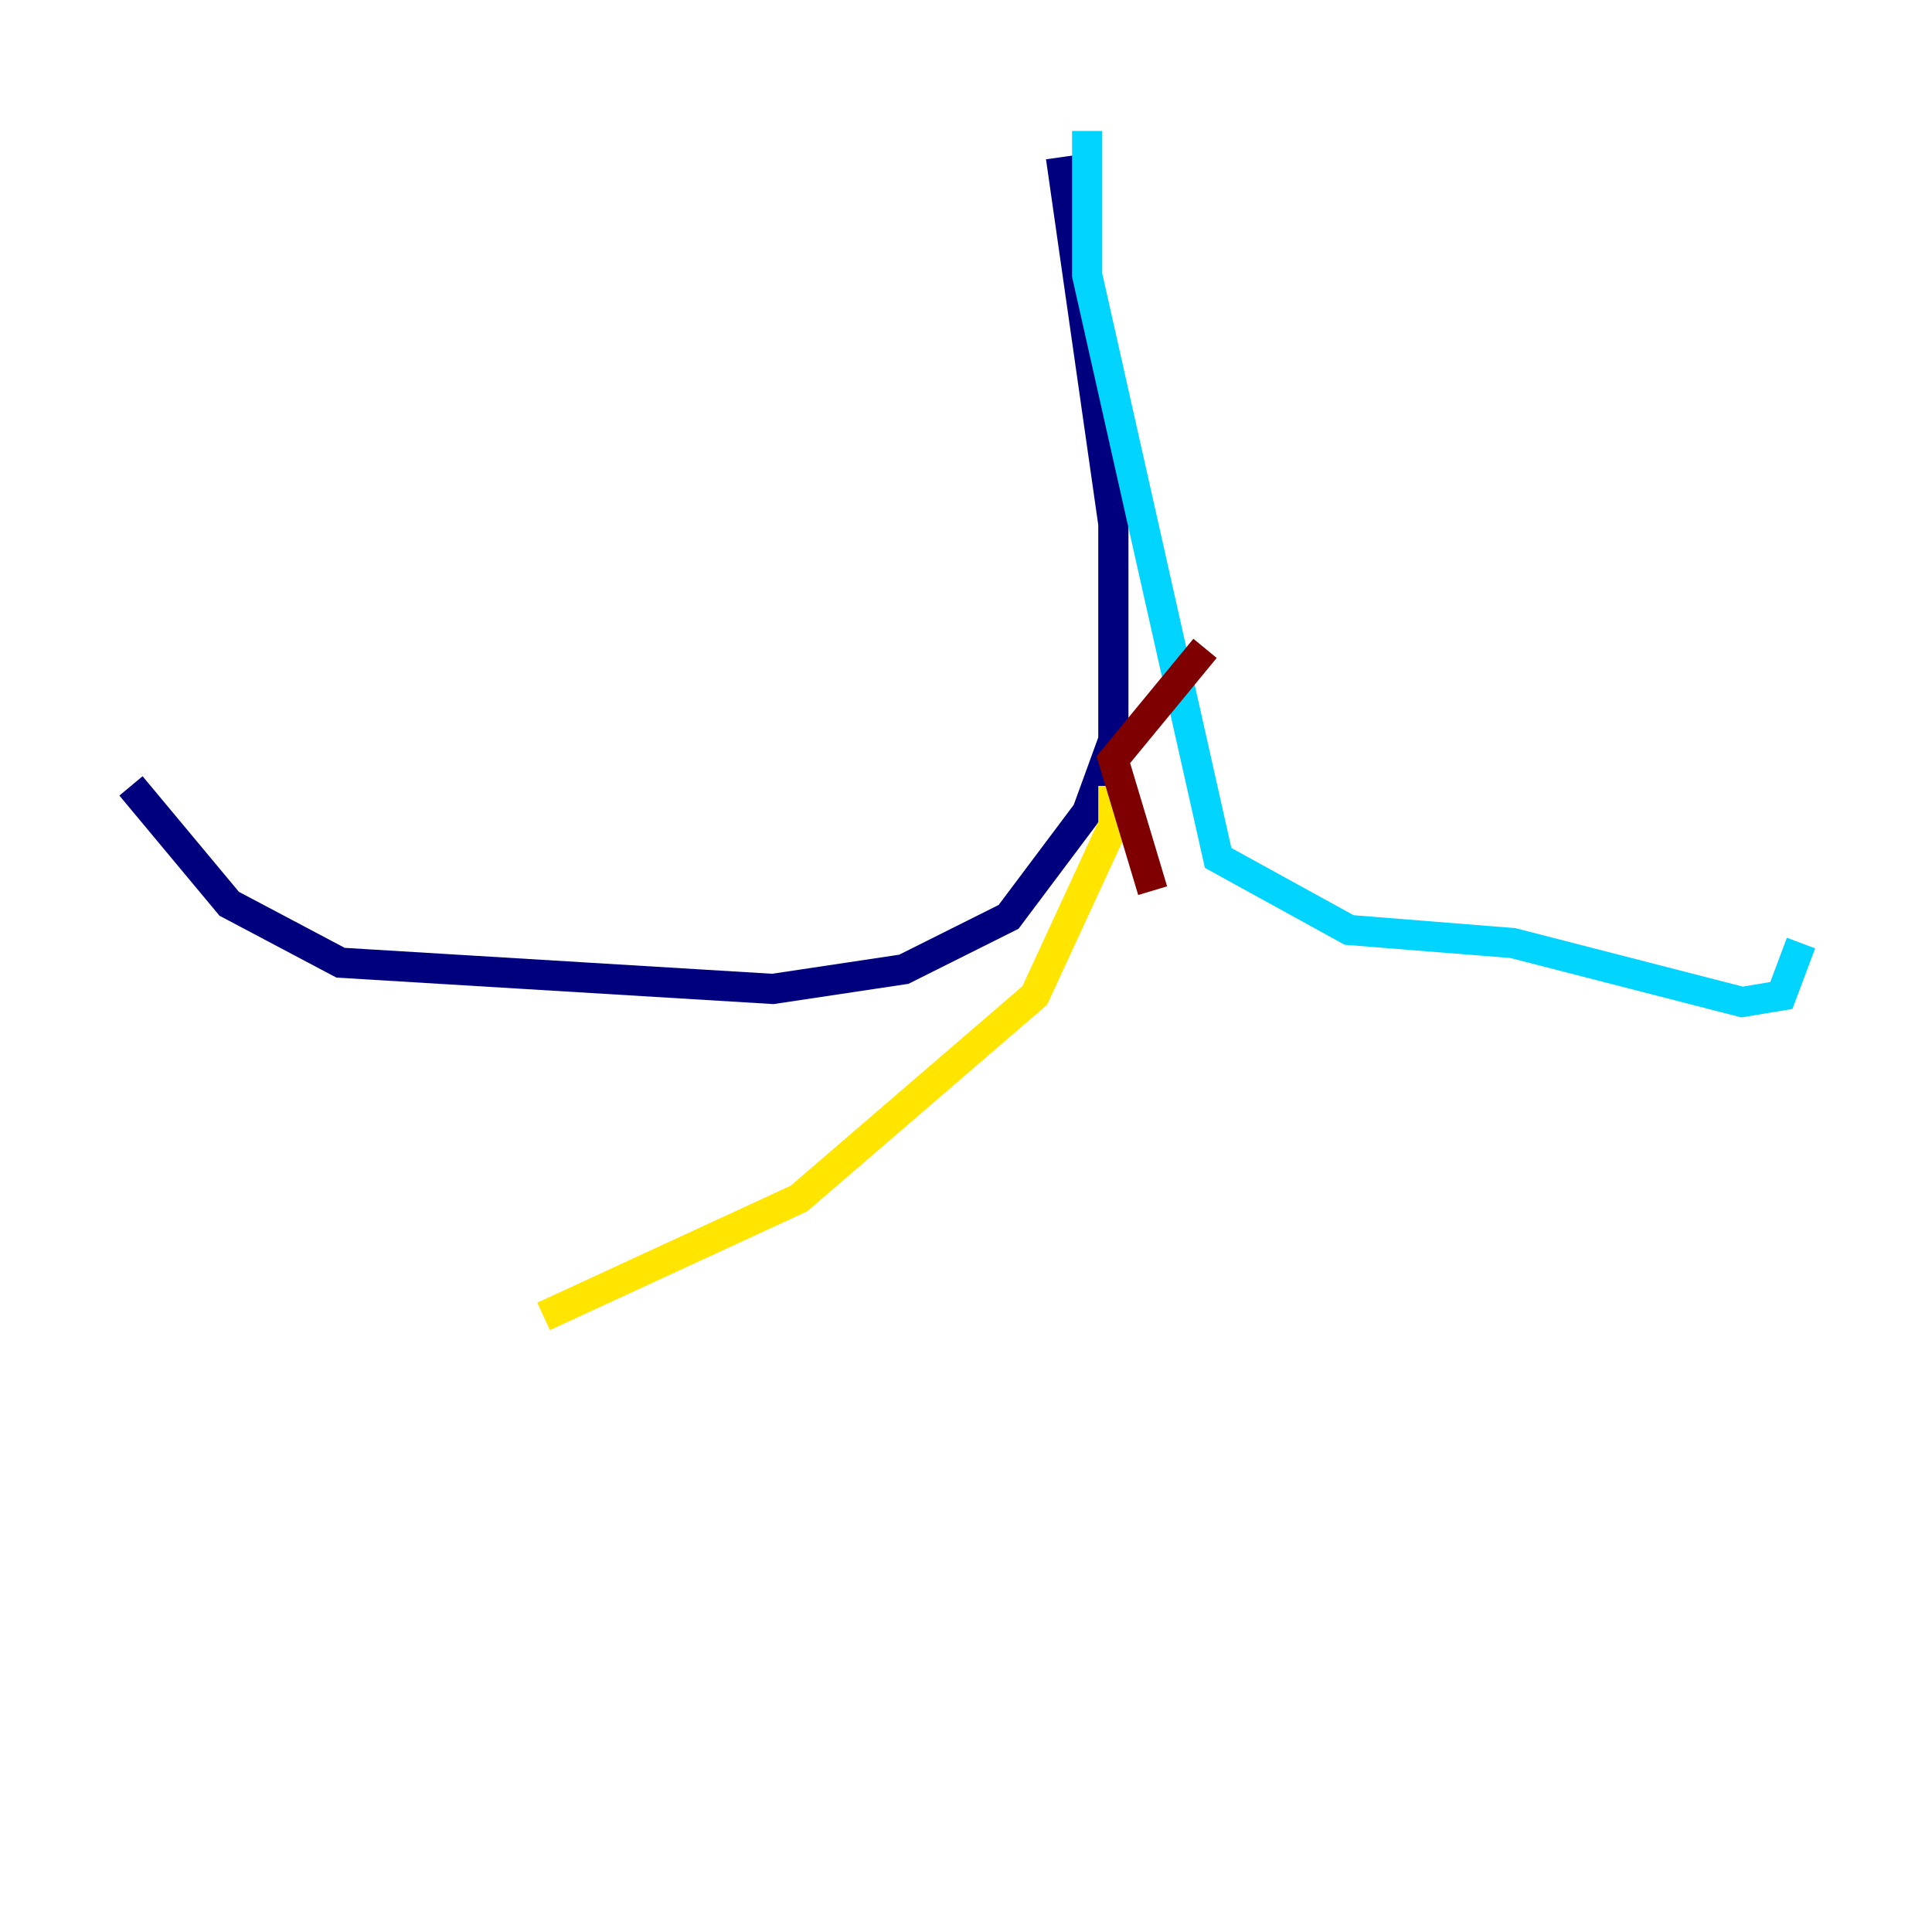 <?xml version="1.0" encoding="utf-8" ?>
<svg baseProfile="tiny" height="128" version="1.2" viewBox="0,0,128,128" width="128" xmlns="http://www.w3.org/2000/svg" xmlns:ev="http://www.w3.org/2001/xml-events" xmlns:xlink="http://www.w3.org/1999/xlink"><defs /><polyline fill="none" points="70.291,10.414 73.763,34.712 73.763,49.031 72.027,53.803 66.82,60.746 59.878,64.217 51.2,65.519 22.563,63.783 15.186,59.878 8.678,52.068" stroke="#00007f" stroke-width="2" /><polyline fill="none" points="72.027,8.678 72.027,18.224 80.705,56.841 89.383,61.614 100.231,62.481 115.417,66.386 118.02,65.953 119.322,62.481" stroke="#00d4ff" stroke-width="2" /><polyline fill="none" points="73.763,52.068 73.763,54.671 68.556,65.953 52.936,79.403 36.014,87.214" stroke="#ffe500" stroke-width="2" /><polyline fill="none" points="79.837,42.956 73.763,50.332 76.366,59.01" stroke="#7f0000" stroke-width="2" /></svg>
